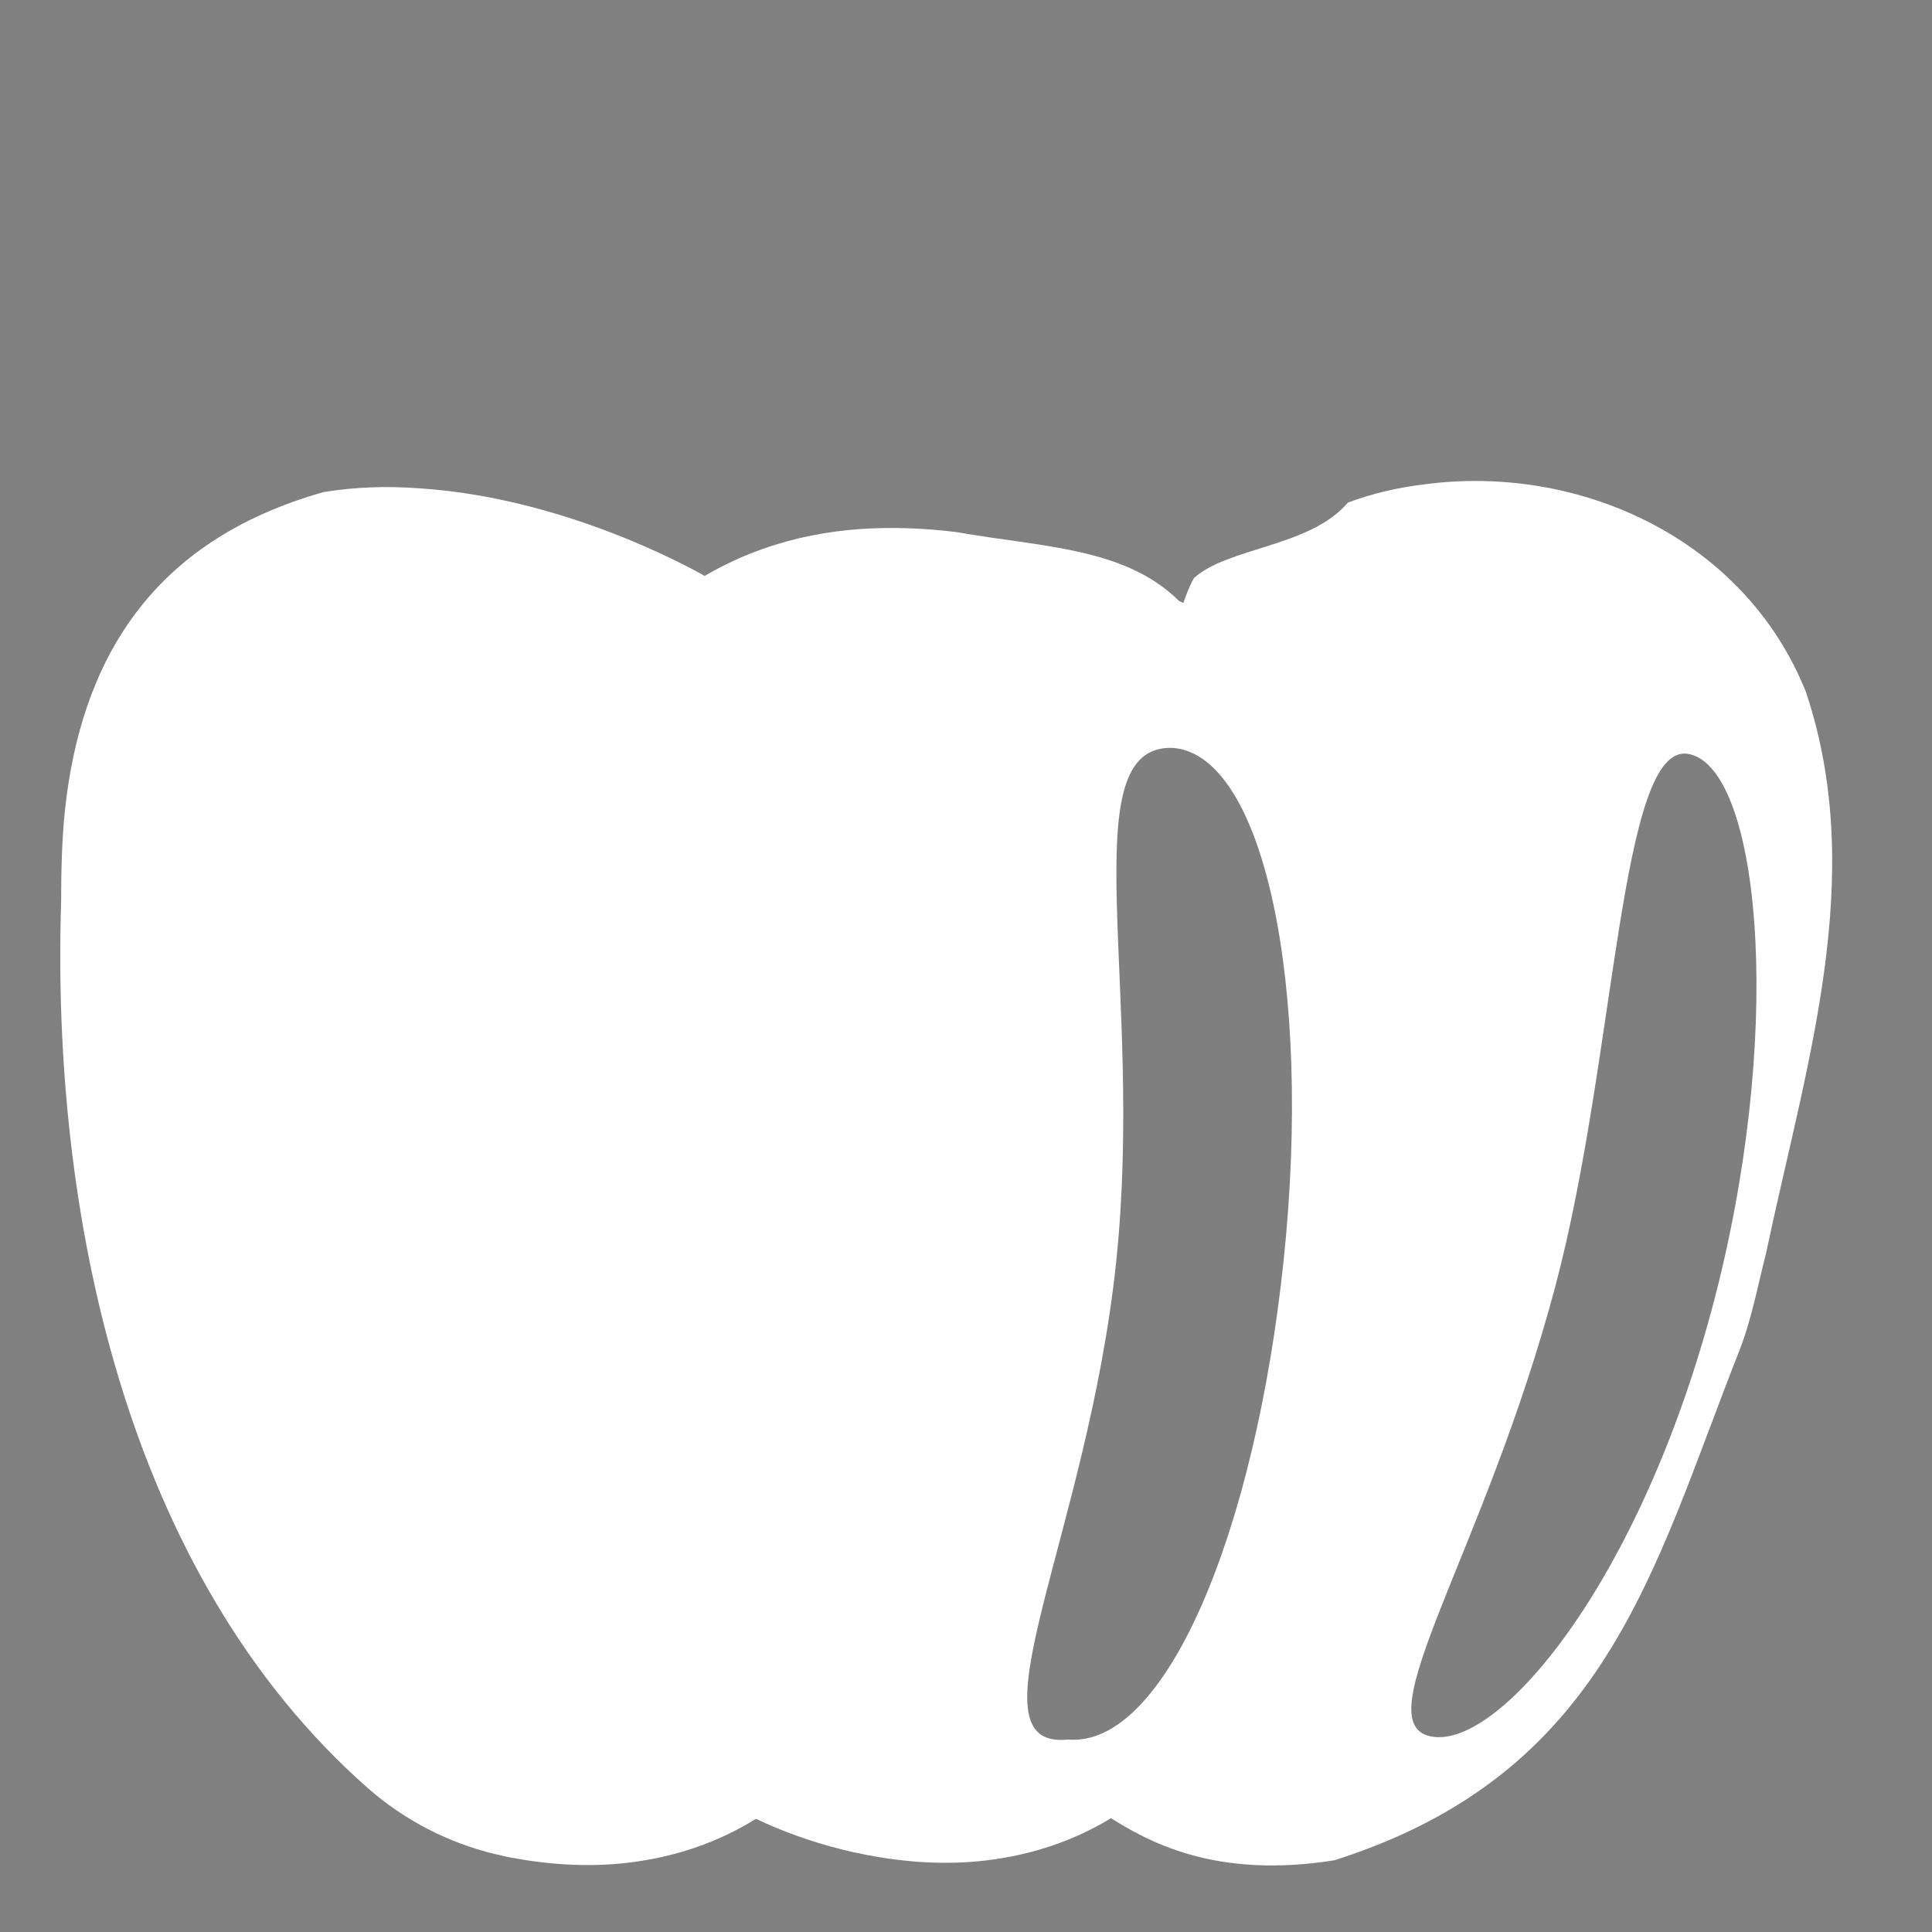 <?xml version="1.0" encoding="utf-8"?>
<!-- Generator: Adobe Illustrator 22.1.0, SVG Export Plug-In . SVG Version: 6.00 Build 0)  -->
<svg version="1.1" id="Layer_1" xmlns="http://www.w3.org/2000/svg" xmlns:xlink="http://www.w3.org/1999/xlink" x="0px" y="0px"
	 viewBox="0 0 256 256" style="enable-background:new 0 0 256 256;" xml:space="preserve">
<rect x="0" y="0" width="256" height="256" fill="#808080" stroke="none"/>
<g>
	<path id="XMLID_4_" style="fill:#FFFFFF;" d="M93.7,76.5c0,0-17.7-10.5-38.2-11.8c-4.1-0.3-8.3-0.2-12.6,0.5
		c-23.1,6.5-32.2,22.6-34.3,42.2c-0.4,3.9-0.5,8-0.5,12.1c-1.3,40.6,8.2,88.8,40.6,117.4c4.9,4.3,10.7,7.3,17,8.8
		c0.6,0.1,1.2,0.3,1.8,0.4c4.7,0.9,10.2,1.4,15.9,0.7c5.7-0.7,11.7-2.5,17.4-6.2c-0.4-5.1-0.8-10.2-1.2-15.3
		c-0.3-5.1-0.7-10.2-1-15.3c-4.5-36.1,0.9-71.6-1.8-107.9c0-5.1,0.1-10.2,0.2-15.3C96.3,82.2,95.1,78.7,93.7,76.5z"/>
	<path id="XMLID_3_" style="fill:#FFFFFF;" d="M158.2,76.6c4.5-4.1,15.4-4.1,20.4-10c3.2-1.2,6.6-2,10-2.4
		c20.4-2.8,42.5,7,50.7,27.5c8.2,24.6,0,49.3-5.3,74.4c-1.1,4.3-1.9,8.7-3.5,12.8C219,208,213,235,176.8,246.5
		c-15.8,2.5-24.7-2.4-30.4-6.1c1.9-10.2,3.2-20.3,4.2-30.3c0.5-5,0.9-10,1.2-15c-2.8-35.1,13.6-67.9,2.9-104.7
		C155.4,84.3,156.6,79.5,158.2,76.6z"/>
	<path id="XMLID_2_" style="fill:#FFFFFF;" d="M156.2,79.6c-7.2-7.1-18.2-7.1-29.5-9.1c-4.1-0.5-8.4-0.7-12.7-0.4
		c-8.6,0.6-17.4,3.3-25.2,9.3c-1.9,1.4-3.1,3.5-3.7,5.7c-3.1,8.4-6,17-8.4,25.6c-1.2,4.3-2.4,8.7-3.4,13.1
		c-1.8,4.4-2.7,8.6-3.2,12.9c-0.1,3.9-0.3,7.8-0.5,11.9c-0.2,4-0.5,8.1-0.6,12.2c0.7,7.3,0.7,15.5,1.2,24c0.7,3.8,1.7,7.5,3.2,11.1
		c1.5,3.5,3.4,6.9,5.9,10c1.4,2.8,2.9,5.5,4.5,8.2c1.9,4.4,4.1,8.9,6.6,13.3c2.5,4.3,5.3,8.6,8.4,12.9c0,0,6.6,3.7,16.1,5.5
		c4.7,0.9,10.2,1.4,15.9,0.7c5.7-0.7,11.7-2.5,17.4-6.2c1.6-2.4,3.1-4.8,4.6-7.2c1.5-2.4,2.9-4.9,4.3-7.3c2.4-3.1,4.6-6.3,6.5-9.7
		s3.6-6.8,5-10.3c15.9-37.7,13.2-84.2-5.5-121C161.2,82.7,158.9,80.9,156.2,79.6z"/>
	<path style="opacity:0.5;" d="M227.7,170.1c-9.6,38.7-28.9,61.7-38,60c-9.1-1.6,7-24.3,16.4-59.7c8.1-30.5,8.5-72.1,17.6-70.5
		C232.9,101.5,236.5,134.4,227.7,170.1z"/>
	<path style="opacity:0.5;" d="M170.1,166.9c-3.8,36.3-15.7,64.7-28.6,63.6c-13.7,1.4,2.6-27.1,6.4-63.3s-6.1-68.6,7.5-68.1
		C167.5,100,173.9,130.6,170.1,166.9z"/>
</g>
<g style="opacity:0;">
	<path style="fill:#DC1F2B;" d="M55.4,64.7c19.1,1.2,35.8,10.4,38,11.7c6.6-3.8,13.6-5.6,20.5-6.2c4.3-0.3,8.6-0.1,12.7,0.4
		c11.4,1.9,22.3,1.9,29.5,9.1c0.2,0.1,0.4,0.2,0.6,0.3c0.4-1.3,0.9-2.4,1.4-3.3c4.5-4.1,15.4-4.1,20.4-10c3.2-1.2,6.6-2,10-2.4
		c8.9-1.2,18.1,0,26.3,3.3c-11.5-9.3-29.8-11.4-44-11.3c-3.7,0.1-7.4,0.5-11.2,1.2c-3.8,0.6-7.5,1.6-11.2,2.8
		c-13.5-4.8-33-8.6-51.1,0c-12.3-2.8-27.3-6.9-41-2.5C52,59,47.5,63.8,47,64.7C49.9,64.5,52.7,64.5,55.4,64.7z"/>
	<path style="fill:#70BF5C;" d="M113.9,70.2c4.3-0.3,8.6-0.1,12.7,0.4c11.4,1.9,22.3,1.9,29.5,9.1c0.4,0.2,0.8,0.5,1.3,0.7
		c6.1-8.7-14.4-24.7-29.4-21.8c11-23.3,36.4-39.3,32.1-46.1L157.6,7c-36.1,10.8-41.6,38.2-37.9,52.8l0,0c-4-2.8-24.2,5.5-26,16.4
		C100.2,72.5,107.1,70.7,113.9,70.2z"/>
</g>
</svg>
